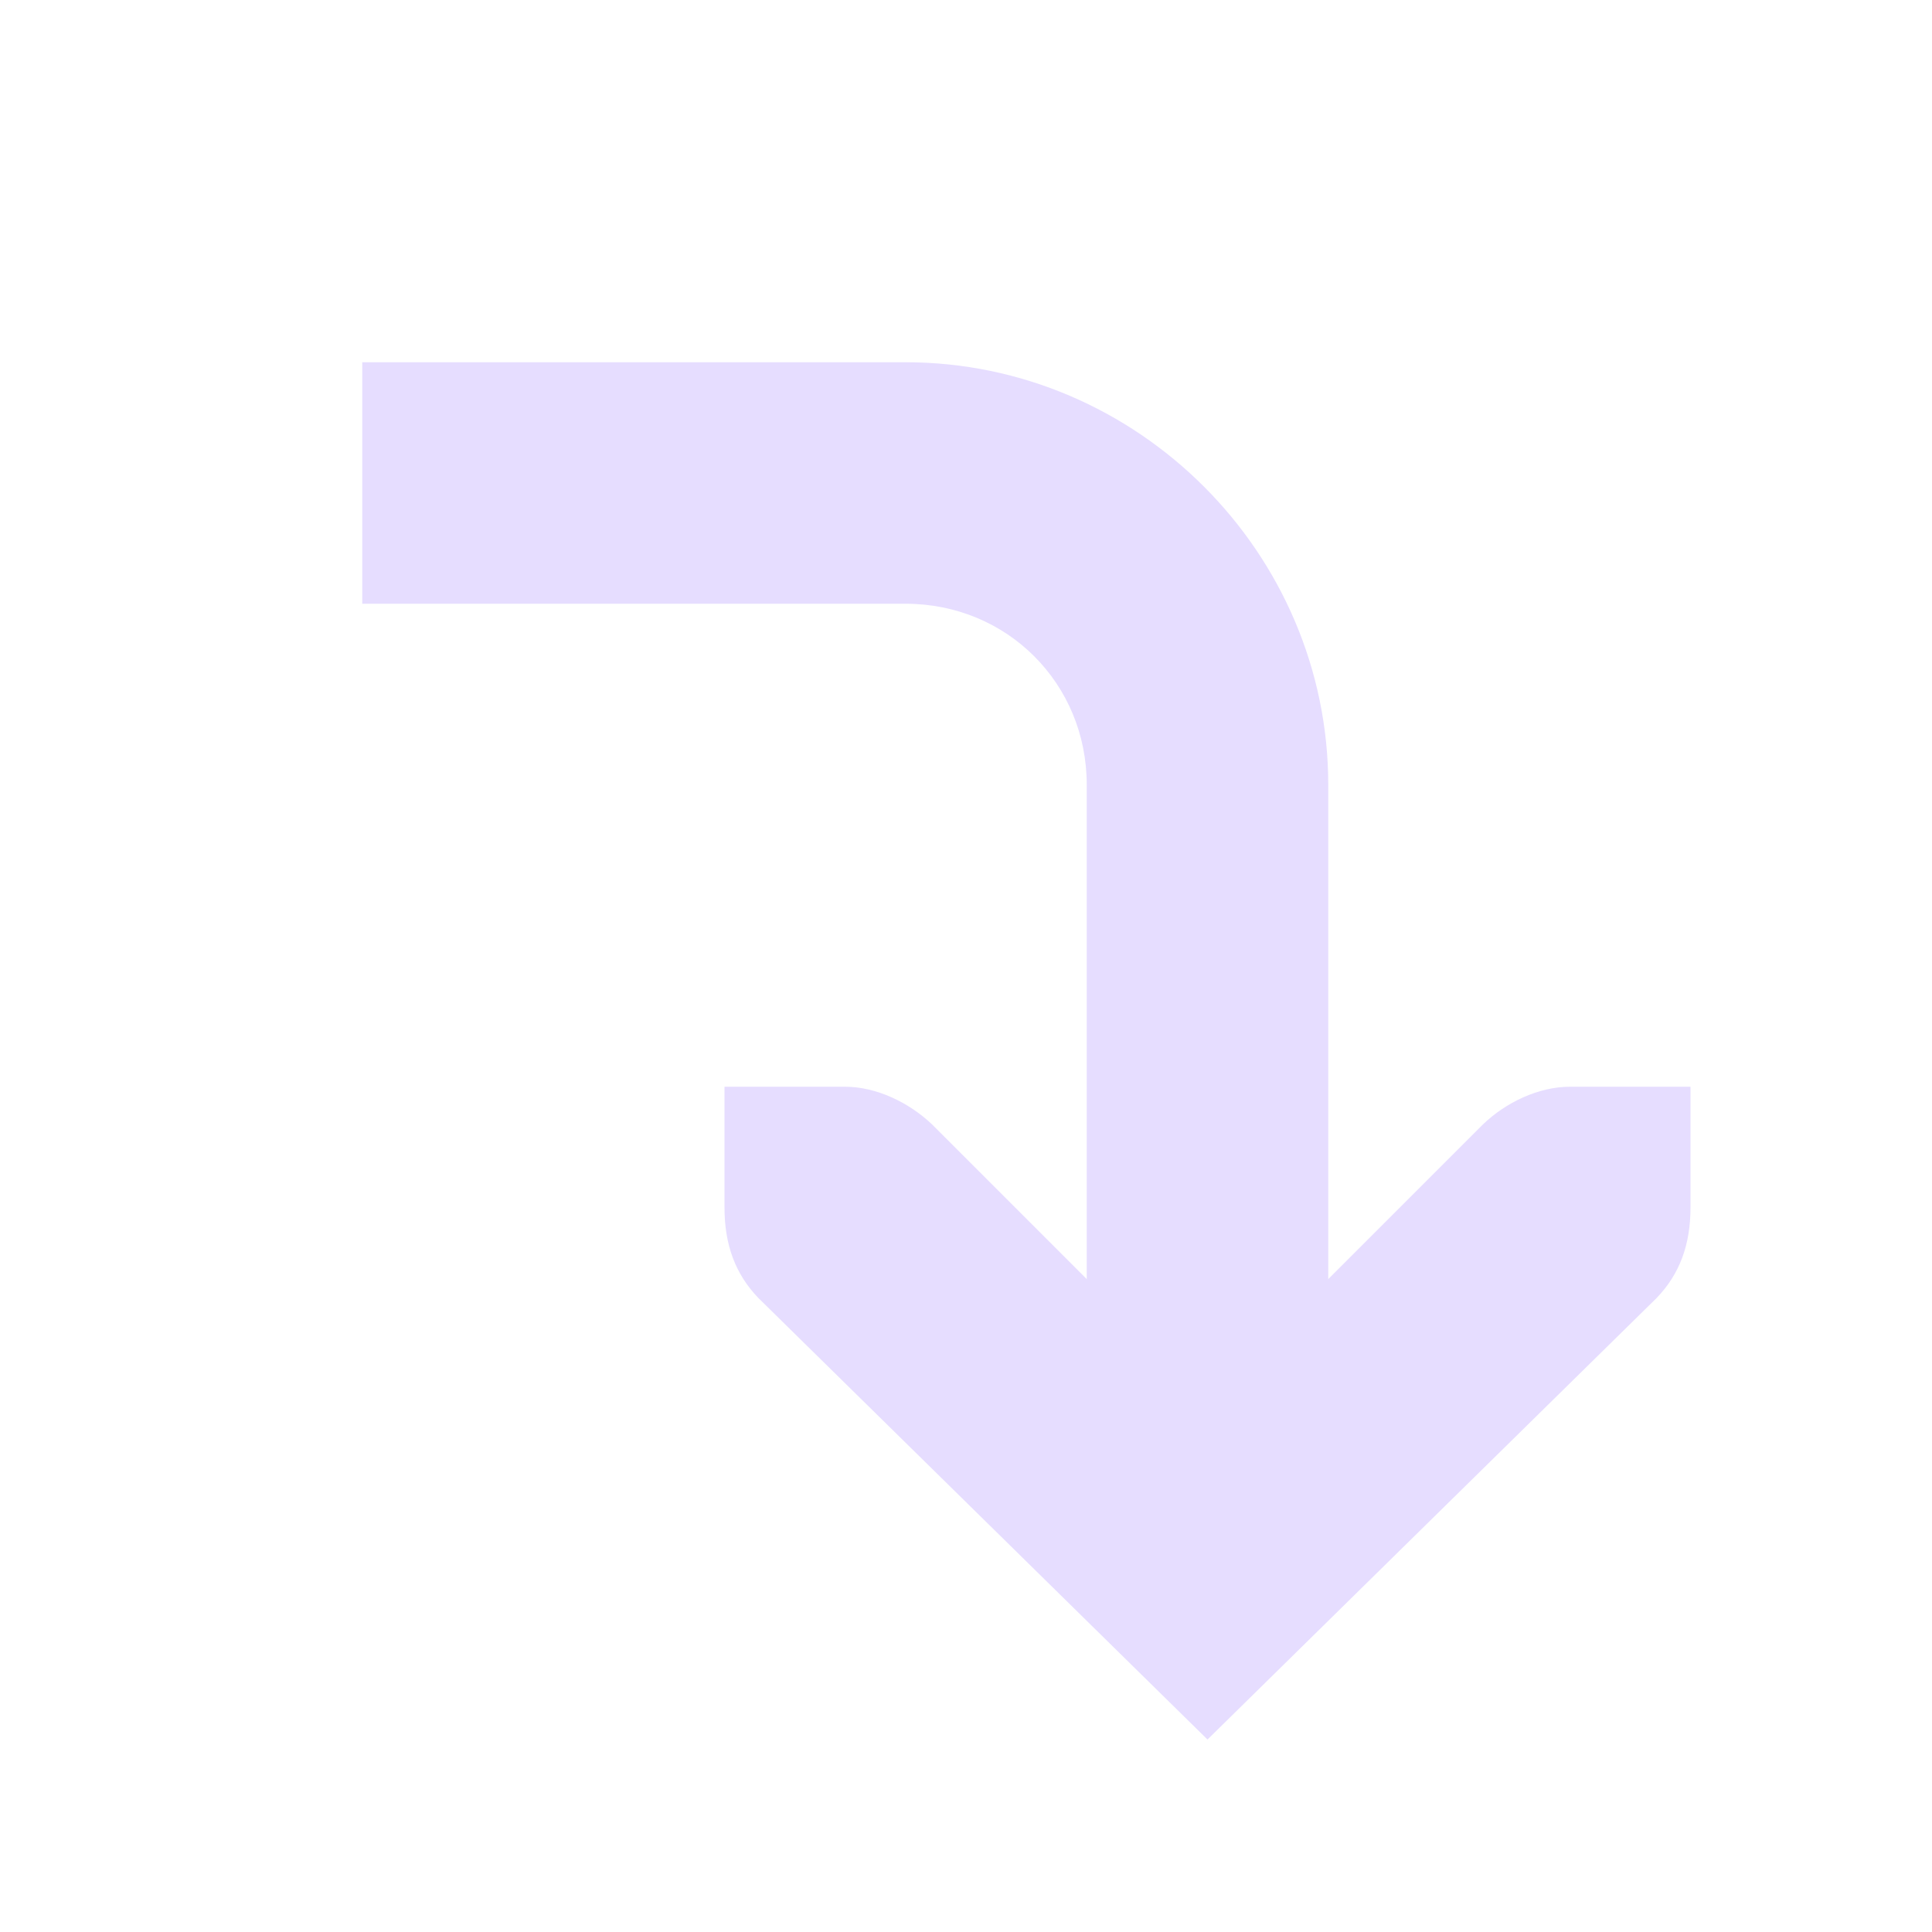 <svg height="16" width="16" xmlns="http://www.w3.org/2000/svg">
  <g fill="#e6ddff" transform="translate(-301 -667)">
    <path d="m304 670v2h4.5c.84 0 1.5.66 1.5 1.5v5.5h2v-5.5c0-1.921-1.579-3.5-3.5-3.5z"/>
    <path d="m307 676h1c.257 0 .528.13.719.312l2.281 2.281 2.281-2.281c.19-.183.462-.312.719-.312h1v1c0 .309-.09.552-.281.75l-3.719 3.656-3.719-3.656c-.191-.198-.281-.441-.281-.75z"/>
  </g>
</svg>
